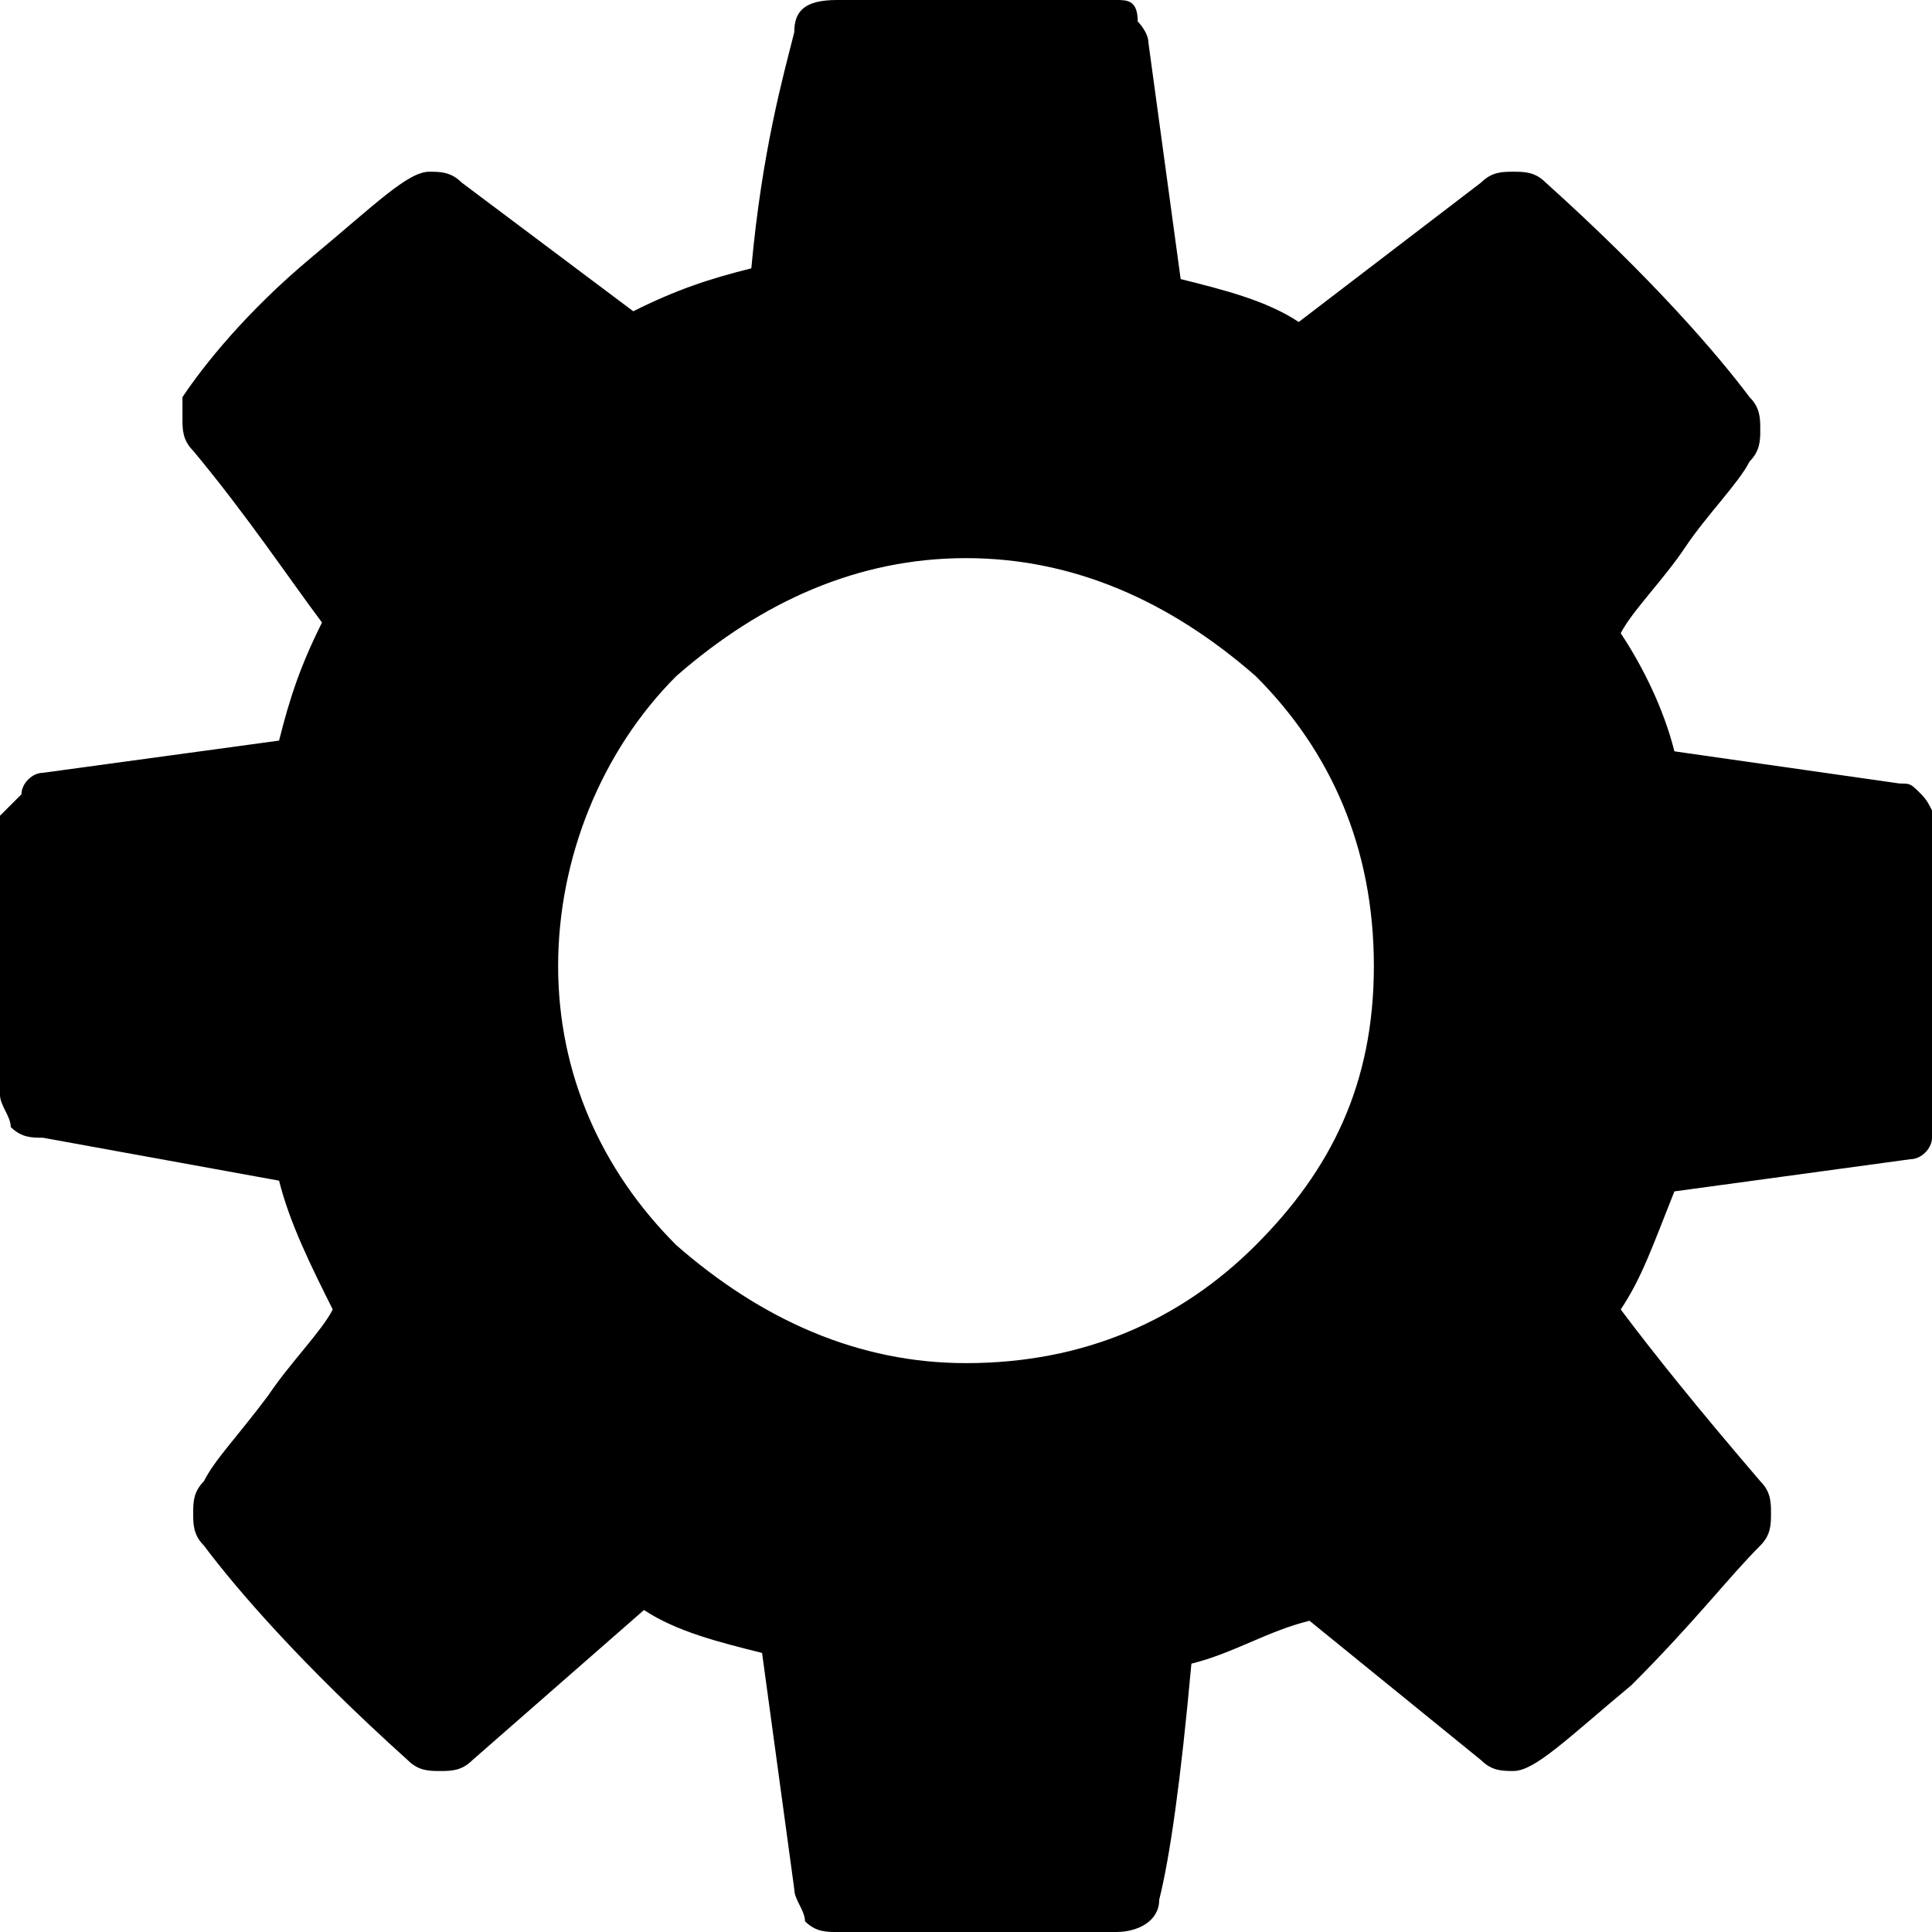 <svg version="1.1" id="Layer_1" xmlns="http://www.w3.org/2000/svg" xmlns:xlink="http://www.w3.org/1999/xlink" x="0px" y="0px"
	 viewBox="0 0 18 18" style="enable-background:new 0 0 18 18;" xml:space="preserve">
<style type="text/css">
	.st0{fill:%23ABB3BA;}
</style>
<g>
	<path class="st0" d="M17.9,7.4c-0.1-0.1-0.1-0.1-0.2-0.1l-2.1-0.3c-0.1-0.4-0.3-0.8-0.5-1.1c0.1-0.2,0.4-0.5,0.6-0.8
		s0.5-0.6,0.6-0.8c0.1-0.1,0.1-0.2,0.1-0.3c0-0.1,0-0.2-0.1-0.3c-0.3-0.4-0.9-1.1-1.9-2c-0.1-0.1-0.2-0.1-0.3-0.1
		c-0.1,0-0.2,0-0.3,0.1l-1.7,1.3c-0.3-0.2-0.7-0.3-1.1-0.4l-0.3-2.2c0-0.1-0.1-0.2-0.1-0.2C10.6,0,10.5,0,10.4,0H7.8
		C7.5,0,7.4,0.1,7.4,0.3C7.3,0.7,7.1,1.4,7,2.5C6.6,2.6,6.3,2.7,5.9,2.9L4.3,1.7C4.2,1.6,4.1,1.6,4,1.6c-0.2,0-0.5,0.3-1.1,0.8
		s-1,1-1.2,1.3C1.7,3.7,1.7,3.8,1.7,3.9c0,0.1,0,0.2,0.1,0.3C2.3,4.8,2.7,5.4,3,5.8C2.8,6.2,2.7,6.5,2.6,6.9L0.4,7.2
		c-0.1,0-0.2,0.1-0.2,0.2C0.1,7.5,0,7.6,0,7.6v2.6c0,0.1,0.1,0.2,0.1,0.3c0.1,0.1,0.2,0.1,0.3,0.1L2.6,11c0.1,0.4,0.3,0.8,0.5,1.2
		c-0.1,0.2-0.4,0.5-0.6,0.8c-0.3,0.4-0.5,0.6-0.6,0.8c-0.1,0.1-0.1,0.2-0.1,0.3c0,0.1,0,0.2,0.1,0.3c0.3,0.4,0.9,1.1,1.9,2
		c0.1,0.1,0.2,0.1,0.3,0.1c0.1,0,0.2,0,0.3-0.1L6,15c0.3,0.2,0.7,0.3,1.1,0.4l0.3,2.2c0,0.1,0.1,0.2,0.1,0.3C7.6,18,7.7,18,7.8,18
		h2.6c0.2,0,0.4-0.1,0.4-0.3c0.1-0.4,0.2-1.1,0.3-2.2c0.4-0.1,0.7-0.3,1.1-0.4l1.6,1.3c0.1,0.1,0.2,0.1,0.3,0.1
		c0.2,0,0.5-0.3,1.1-0.8c0.6-0.6,0.9-1,1.2-1.3c0.1-0.1,0.1-0.2,0.1-0.3s0-0.2-0.1-0.3c-0.6-0.7-1-1.2-1.3-1.6
		c0.2-0.3,0.3-0.6,0.5-1.1l2.2-0.3c0.1,0,0.2-0.1,0.2-0.2c0.1-0.1,0.1-0.2,0.1-0.3V7.7C18,7.6,18,7.5,17.9,7.4z M11.7,11.6
		c-0.7,0.7-1.6,1.1-2.7,1.1c-1,0-1.9-0.4-2.7-1.1C5.6,10.9,5.2,10,5.2,9S5.6,7,6.3,6.3C7.1,5.6,8,5.2,9,5.2c1,0,1.9,0.4,2.7,1.1
		C12.4,7,12.8,7.9,12.8,9S12.4,10.9,11.7,11.6z"/>
</g>
</svg>
